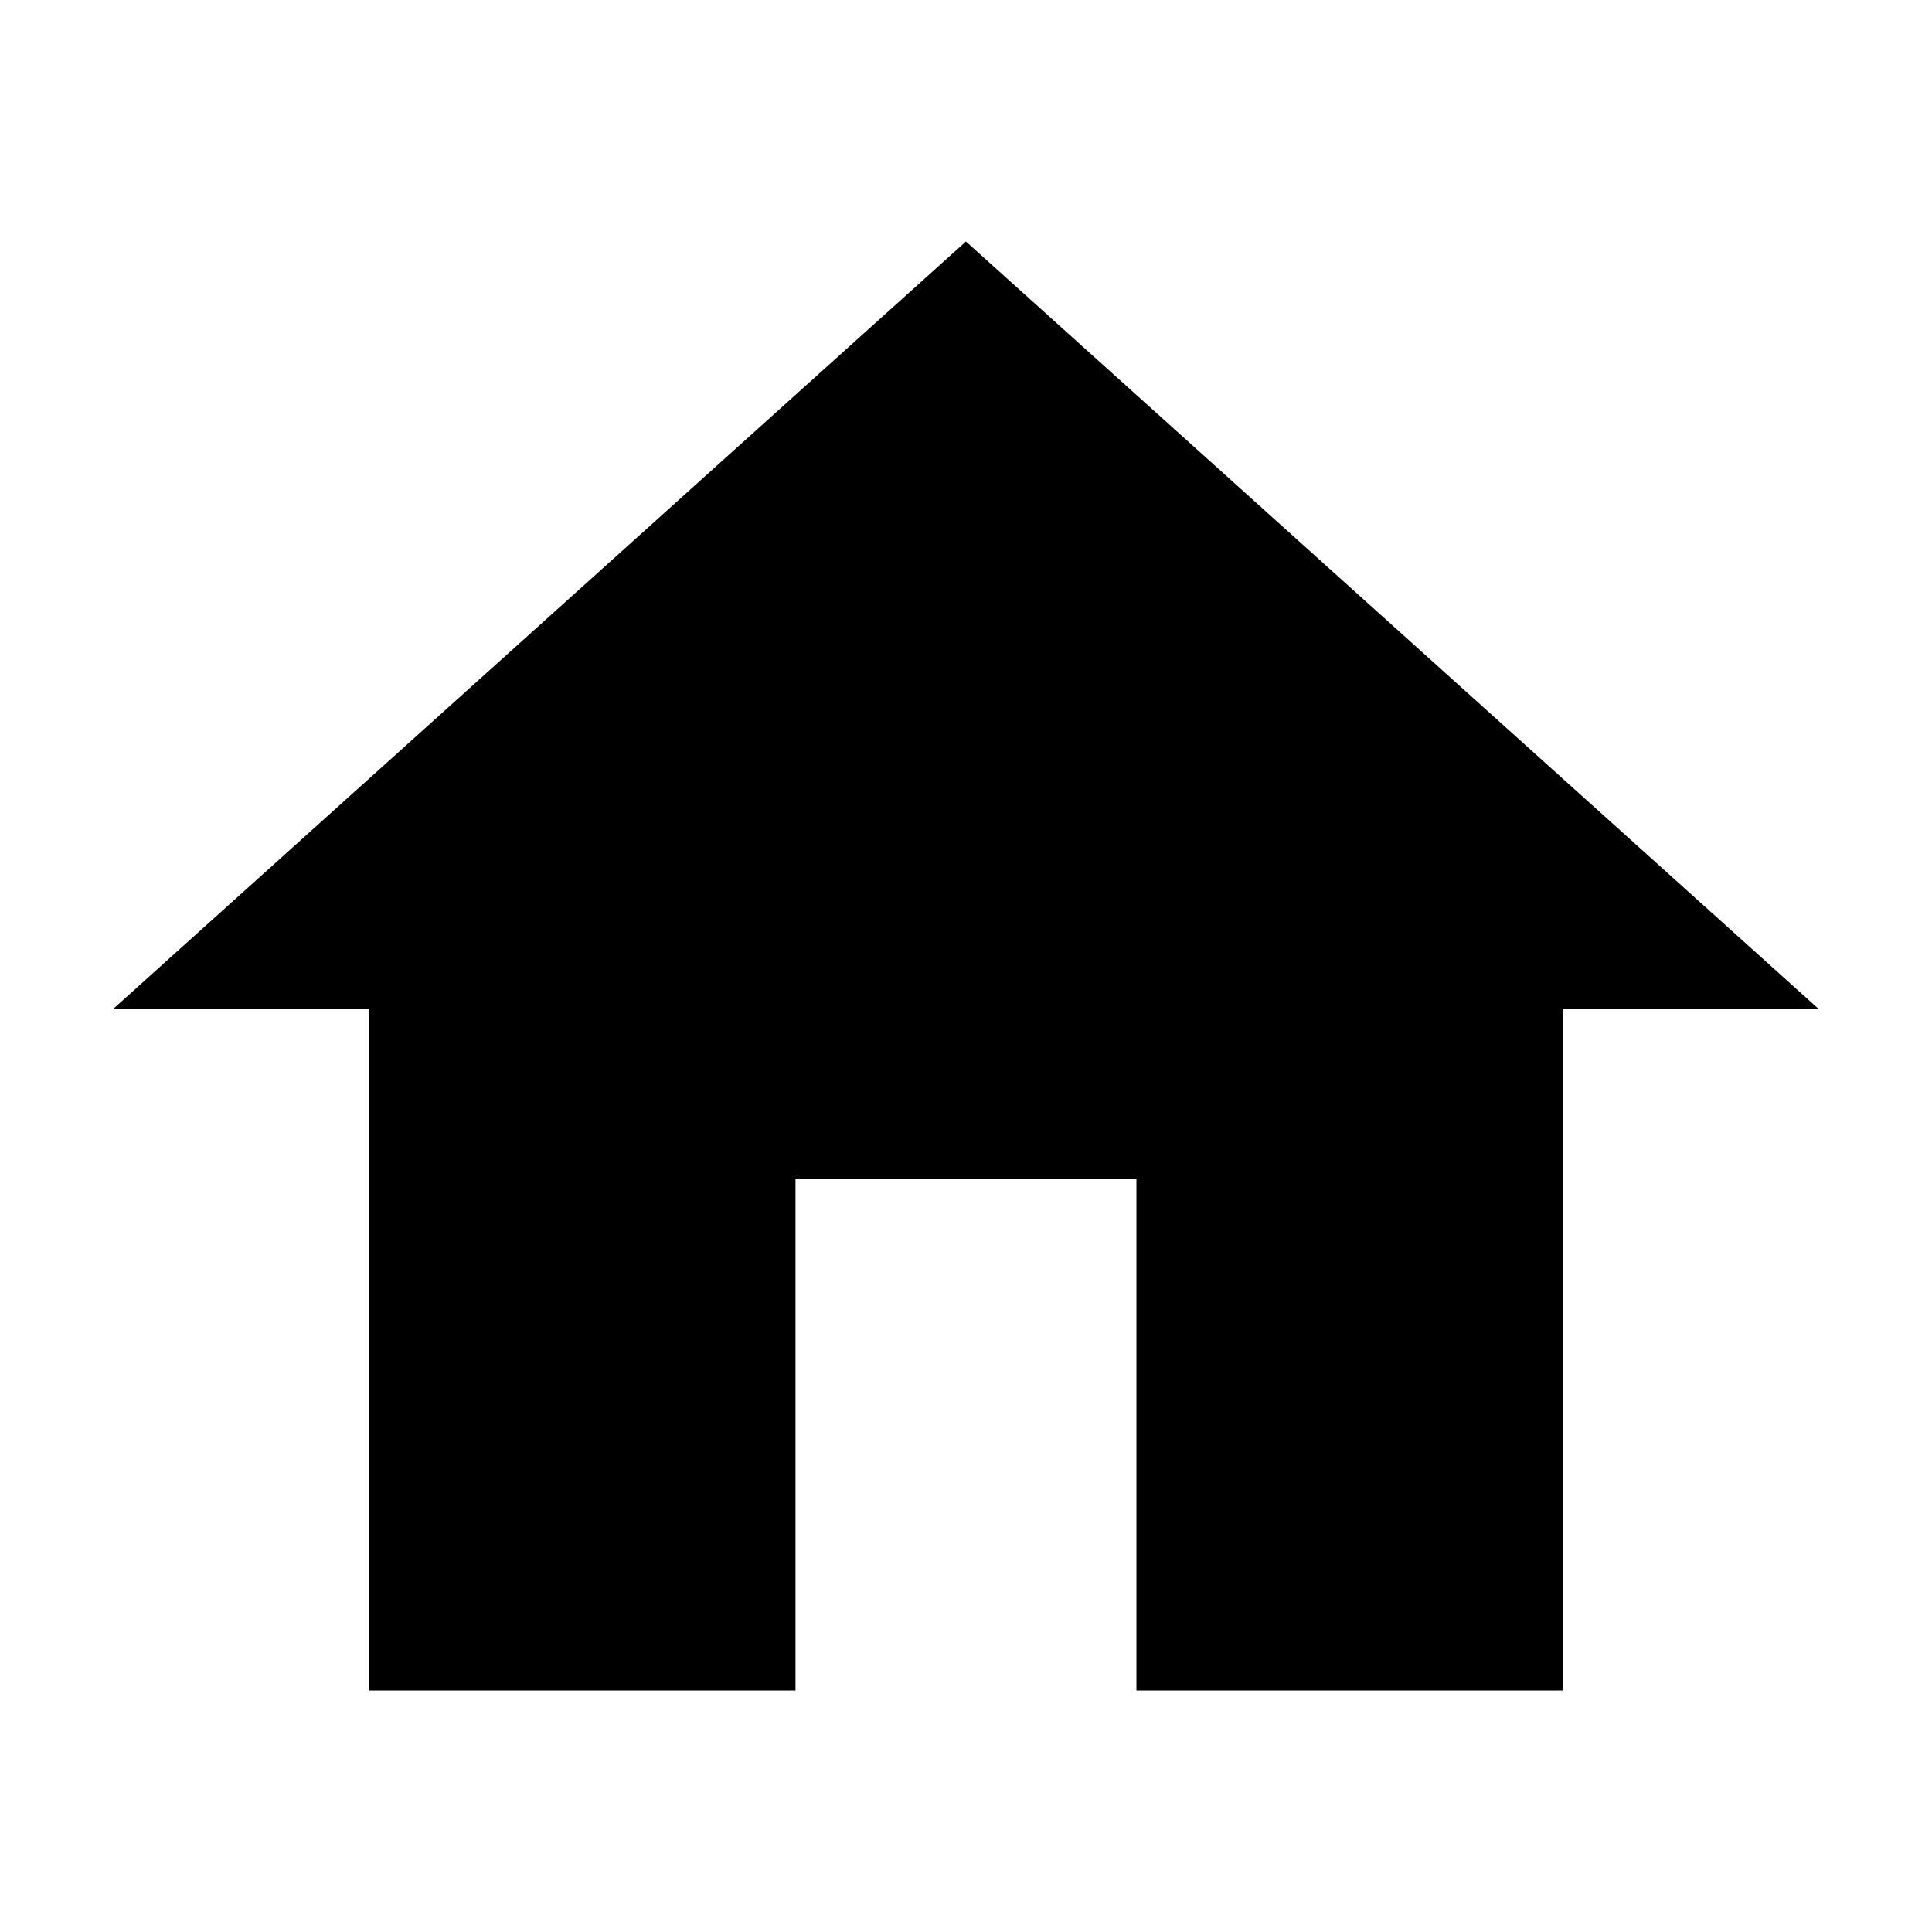 <svg version="1.1" viewBox="0 0 24 24" xmlns="http://www.w3.org/2000/svg">
	<g>
		<path d="m9.882 21v-6.353h4.235v6.353h5.294v-8.471h3.176l-10.588-9.529-10.588 9.529h3.176v8.471z" stroke-width="1.059" />
	</g>
</svg>

